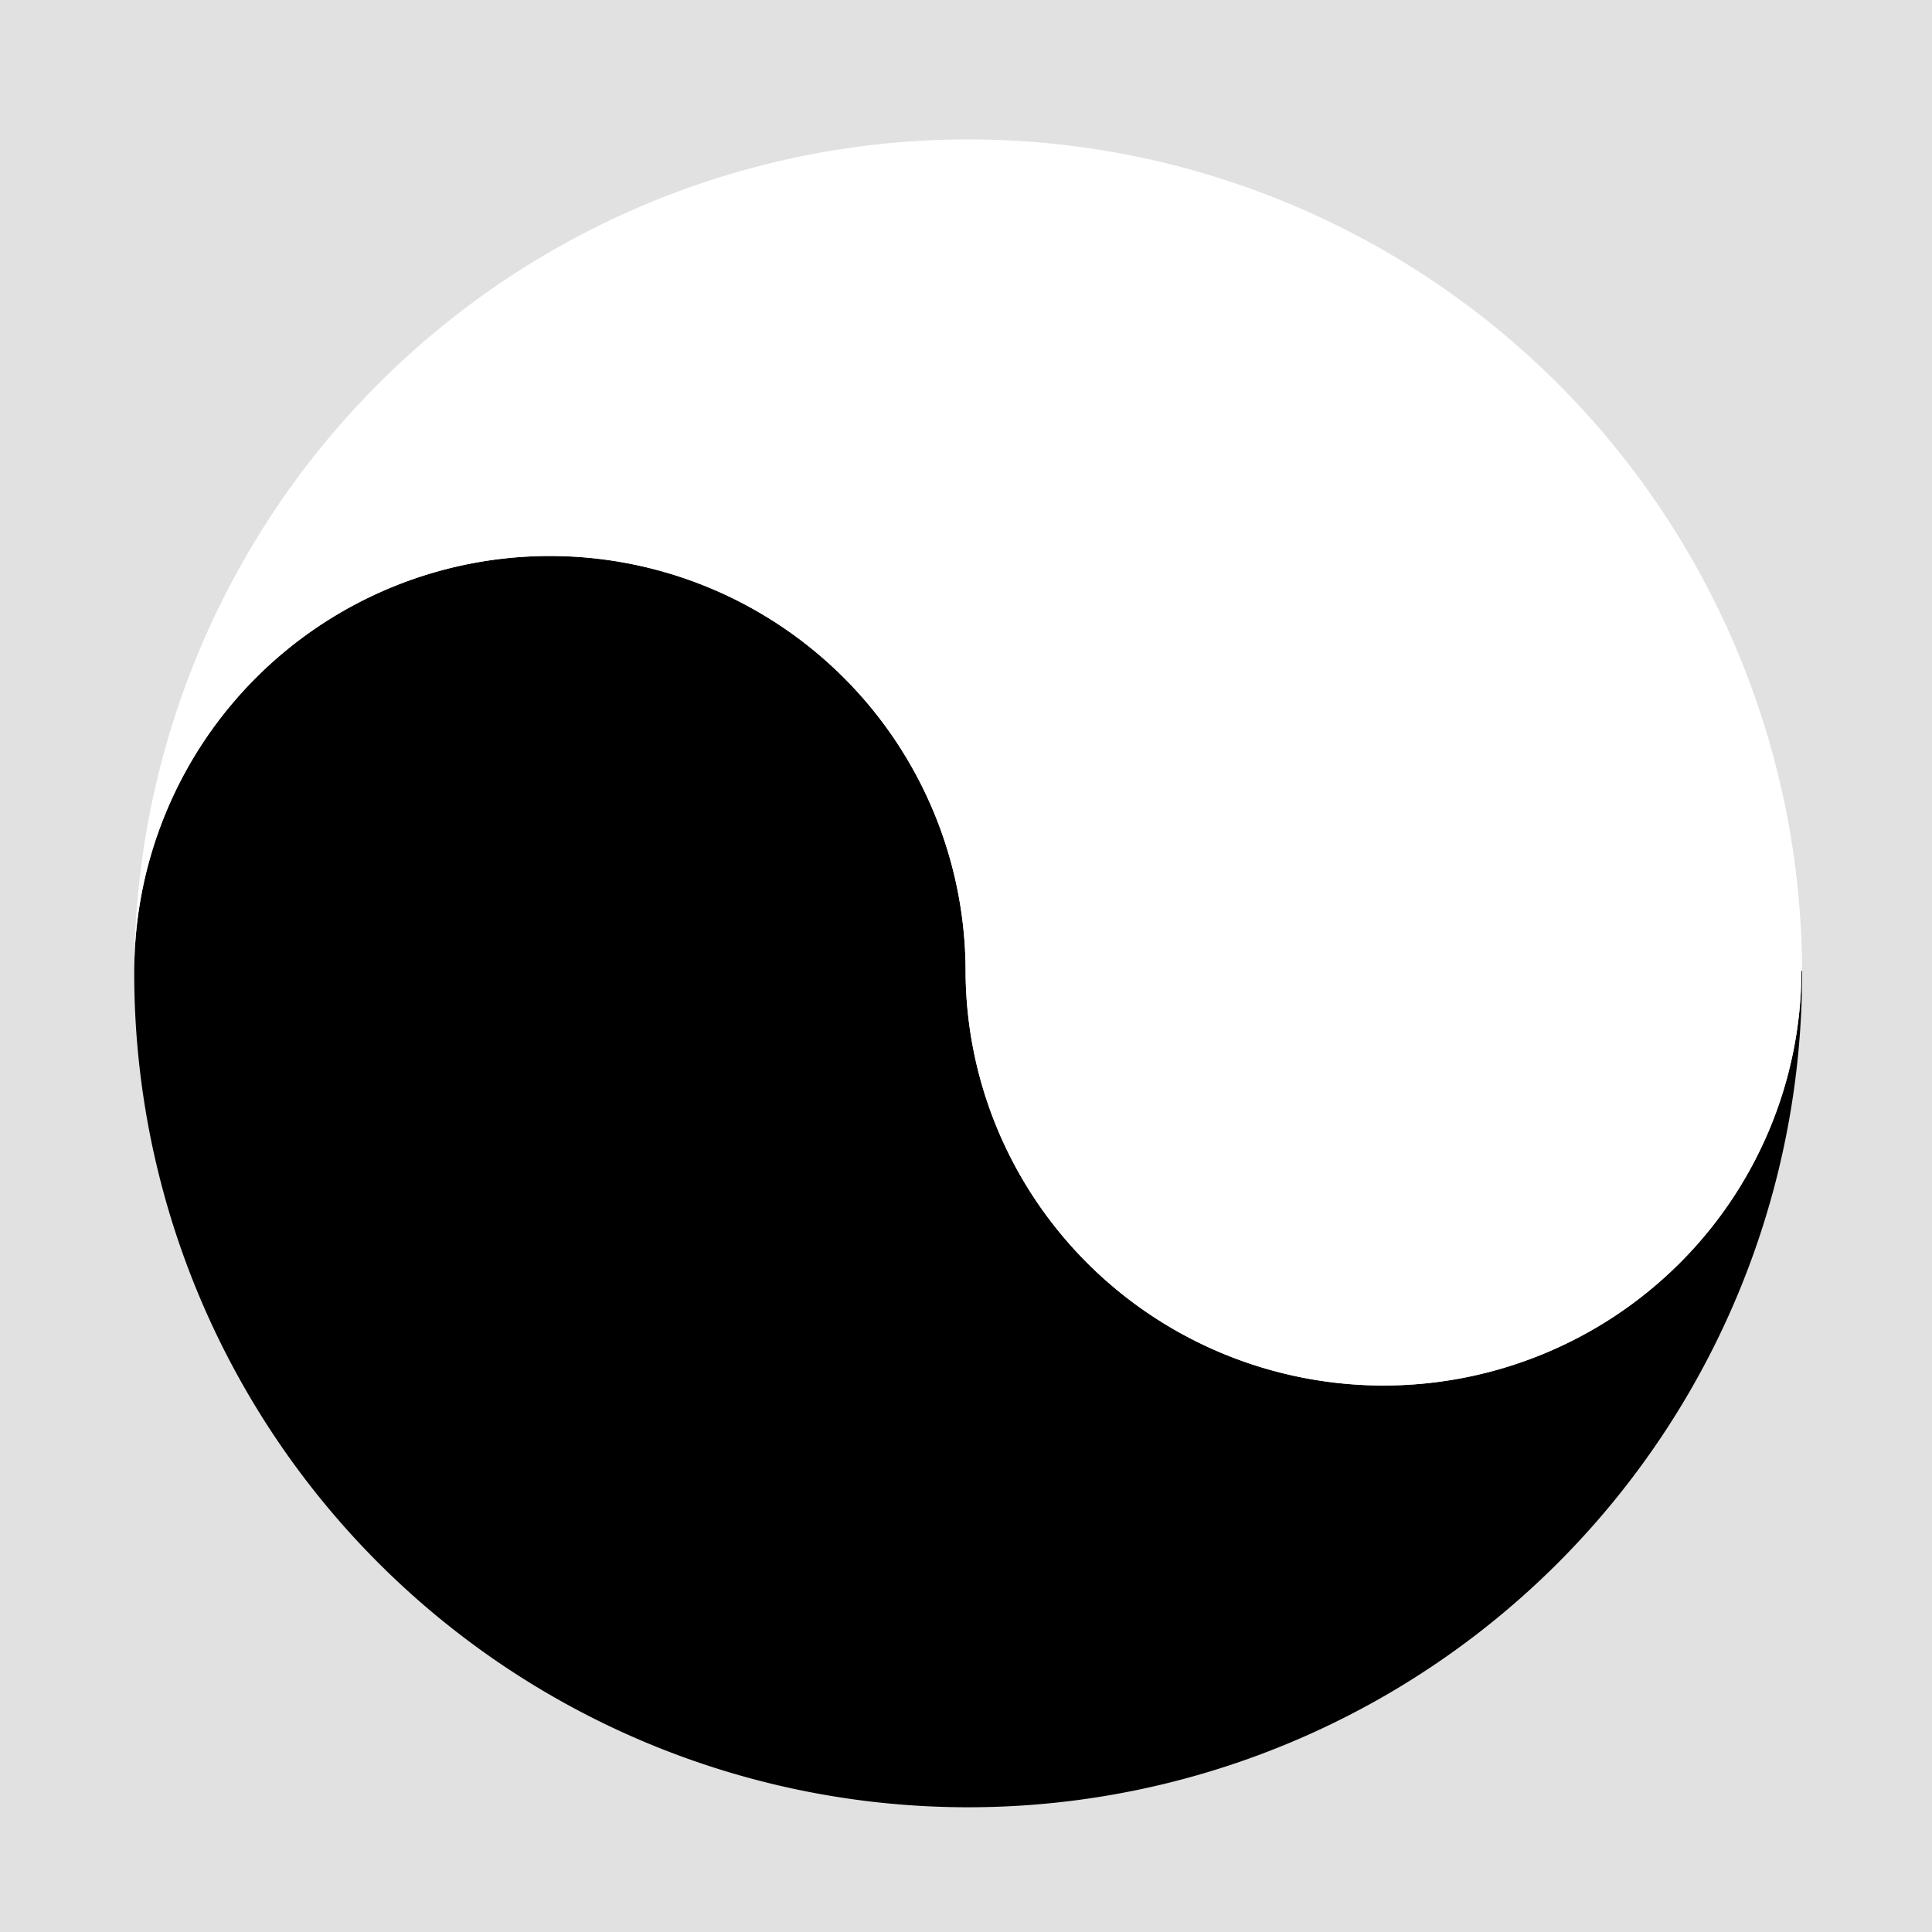 <?xml version="1.0" encoding="UTF-8" standalone="no"?>
<svg
   xmlns:dc="http://purl.org/dc/elements/1.1/"
   xmlns:cc="http://creativecommons.org/ns#"
   xmlns:rdf="http://www.w3.org/1999/02/22-rdf-syntax-ns#"
   xmlns:svg="http://www.w3.org/2000/svg"
   xmlns="http://www.w3.org/2000/svg"
   xmlns:sodipodi="http://sodipodi.sourceforge.net/DTD/sodipodi-0.dtd"
   xmlns:inkscape="http://www.inkscape.org/namespaces/inkscape"
   width="100mm"
   height="100mm"
   viewBox="0 0 100 100"
   version="1.1"
   id="svg8"
   inkscape:version="1.0.2 (e86c8708, 2021-01-15)"
   sodipodi:docname="icon_template.svg">
  <defs
     id="defs2" />
  <sodipodi:namedview
     id="base"
     pagecolor="#ffffff"
     bordercolor="#666666"
     borderopacity="1.0"
     inkscape:pageopacity="0.0"
     inkscape:pageshadow="2"
     inkscape:zoom="0.98994949"
     inkscape:cx="94.80522"
     inkscape:cy="200.5195"
     inkscape:document-units="mm"
     inkscape:current-layer="layer1"
     inkscape:document-rotation="0"
     showgrid="false"
     fit-margin-top="0"
     fit-margin-left="0"
     fit-margin-right="0"
     fit-margin-bottom="0"
     showguides="true"
     inkscape:guide-bbox="true"
     inkscape:window-width="1371"
     inkscape:window-height="755"
     inkscape:window-x="0"
     inkscape:window-y="23"
     inkscape:window-maximized="0">
    <sodipodi:guide
       position="55.592,49.753"
       orientation="0,-1"
       id="guide839" />
    <sodipodi:guide
       position="49.979,41.735"
       orientation="1,0"
       id="guide841" />
  </sodipodi:namedview>
  <g
     inkscape:label="Layer 1"
     inkscape:groupmode="layer"
     id="layer1"
     transform="translate(-6.048,-20.411)">
    <rect
       style="fill:#e1e1e1;fill-rule:evenodd;stroke-width:0.265;fill-opacity:1"
       id="rect10"
       width="100"
       height="100"
       x="6.048"
       y="20.411" />
    <path
       id="path835"
       style="fill:#000000;fill-opacity:1;stroke-width:0.265"
       d="m 34.422,49.189 a 21.515,21.515 0 0 0 -21.425,21.468 h -5.17e-4 a 43.164,43.164 0 0 0 -5.17e-4,0.134 43.164,43.164 0 0 0 43.164,43.164 43.164,43.164 0 0 0 43.164,-43.164 43.164,43.164 0 0 0 -5.16e-4,-0.134 h -0.033 a 21.632,21.515 0 0 1 -21.632,21.468 21.632,21.515 0 0 1 -0.091,0 21.632,21.515 0 0 1 -21.541,-21.468 21.515,21.515 0 0 0 -21.514,-21.468 21.515,21.515 0 0 0 -0.09,0 z" />
    <path
       id="circle848"
       style="fill:#ffffff;fill-opacity:1;stroke-width:0.265"
       d="M 56.161,27.627 A 43.164,43.164 0 0 0 12.997,70.657 h 5.17e-4 a 21.515,21.515 0 0 1 21.425,-21.468 21.515,21.515 0 0 1 0.09,0 21.515,21.515 0 0 1 21.514,21.468 21.632,21.515 0 0 0 21.541,21.468 21.632,21.515 0 0 0 0.091,0 21.632,21.515 0 0 0 21.632,-21.468 h 0.033 A 43.164,43.164 0 0 0 56.161,27.627 Z" />
  </g>
</svg>
